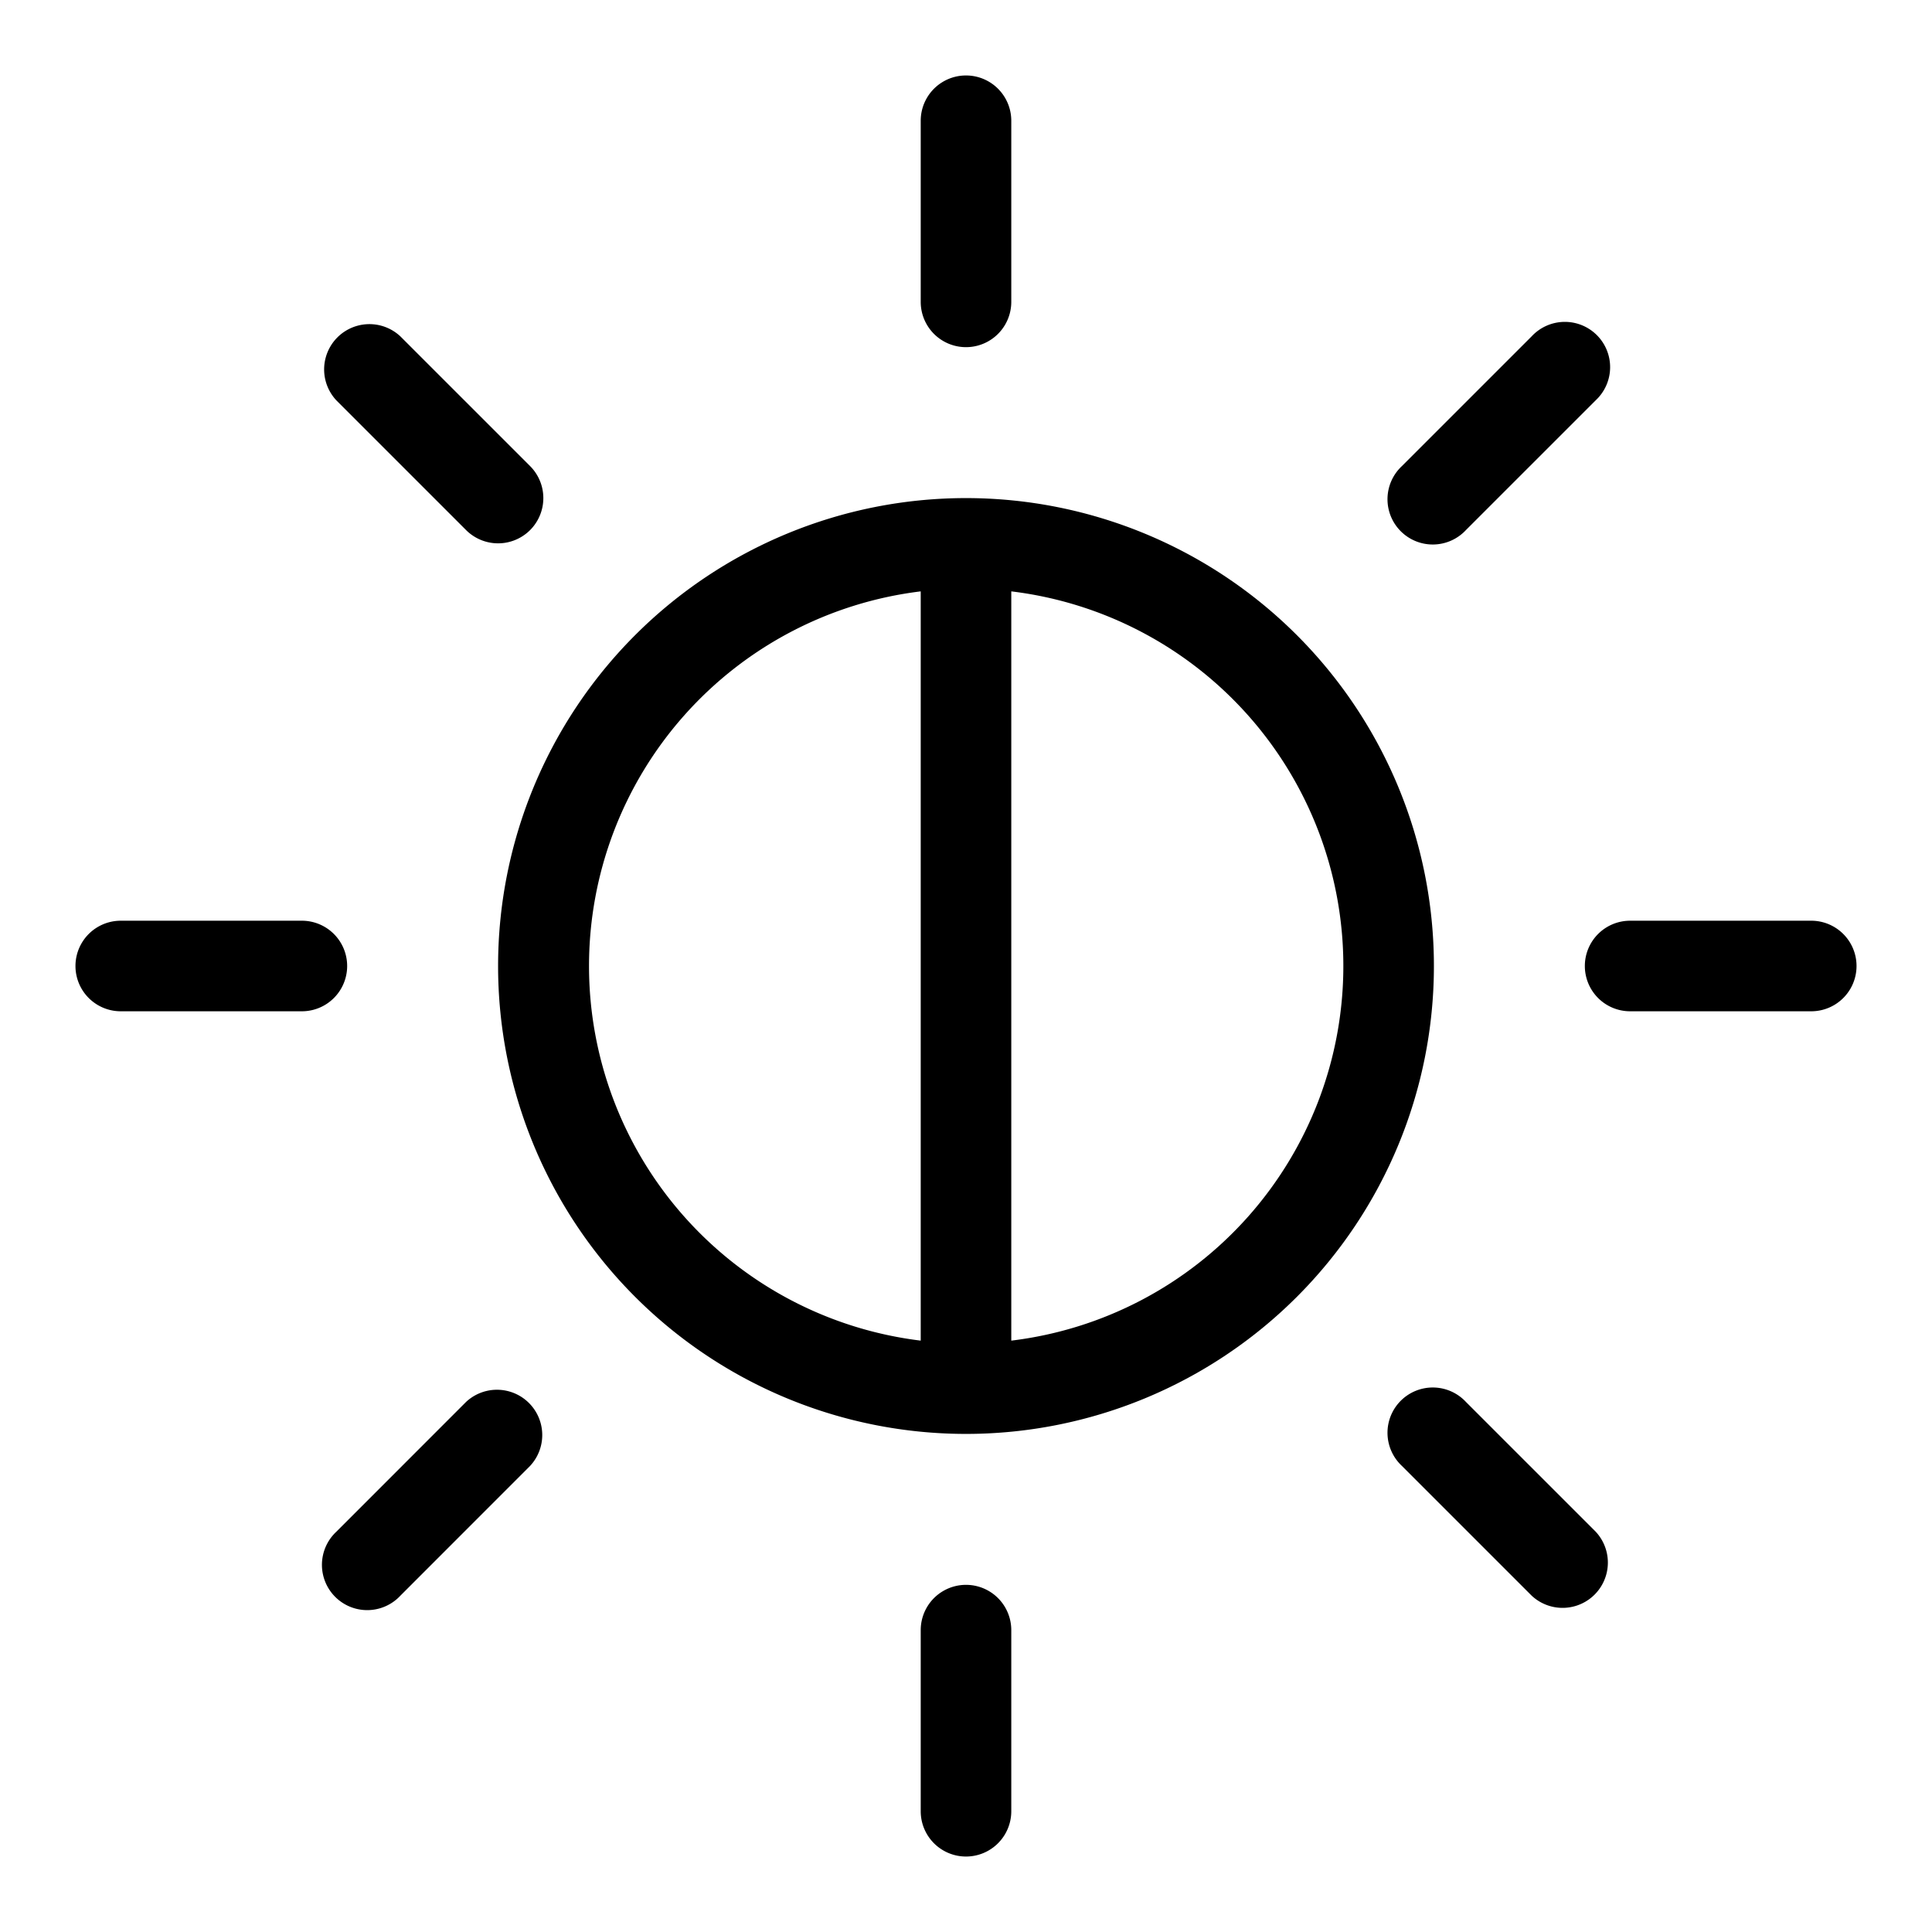<svg xmlns="http://www.w3.org/2000/svg" width="32" height="32" viewBox="0 0 32 32"><path d="M16.75 2a.75.75 0 0 0-1.5 0v3a.75.75 0 0 0 1.5 0zM16.75 27a.75.75 0 0 0-1.5 0v3a.75.75 0 0 0 1.5 0zM26.25 16a.75.75 0 0 1 .75-.75h3a.75.75 0 0 1 0 1.5h-3a.75.75 0 0 1-.75-.75M2 15.25a.75.75 0 0 0 0 1.5h3a.75.75 0 0 0 0-1.5zM8.25 16a7.75 7.75 0 1 1 15.5 0 7.75 7.75 0 0 1-15.5 0m7-6.205a6.251 6.251 0 0 0 0 12.41zm7 6.205a6.25 6.25 0 0 0-5.5-6.205v12.41A6.25 6.25 0 0 0 22.25 16M8.78 8.78a.75.75 0 0 1-1.06 0L5.57 6.63a.75.75 0 0 1 1.06-1.06l2.15 2.15a.75.75 0 0 1 0 1.06M26.43 25.37l-2.15-2.15a.75.75 0 1 0-1.06 1.06l2.15 2.15a.75.75 0 0 0 1.06-1.06M8.78 24.28l-2.149 2.15a.75.75 0 1 1-1.06-1.06l2.149-2.15a.75.75 0 0 1 1.06 1.06M23.22 7.72a.75.75 0 1 0 1.06 1.06l2.15-2.15a.75.75 0 1 0-1.06-1.06z"/></svg>